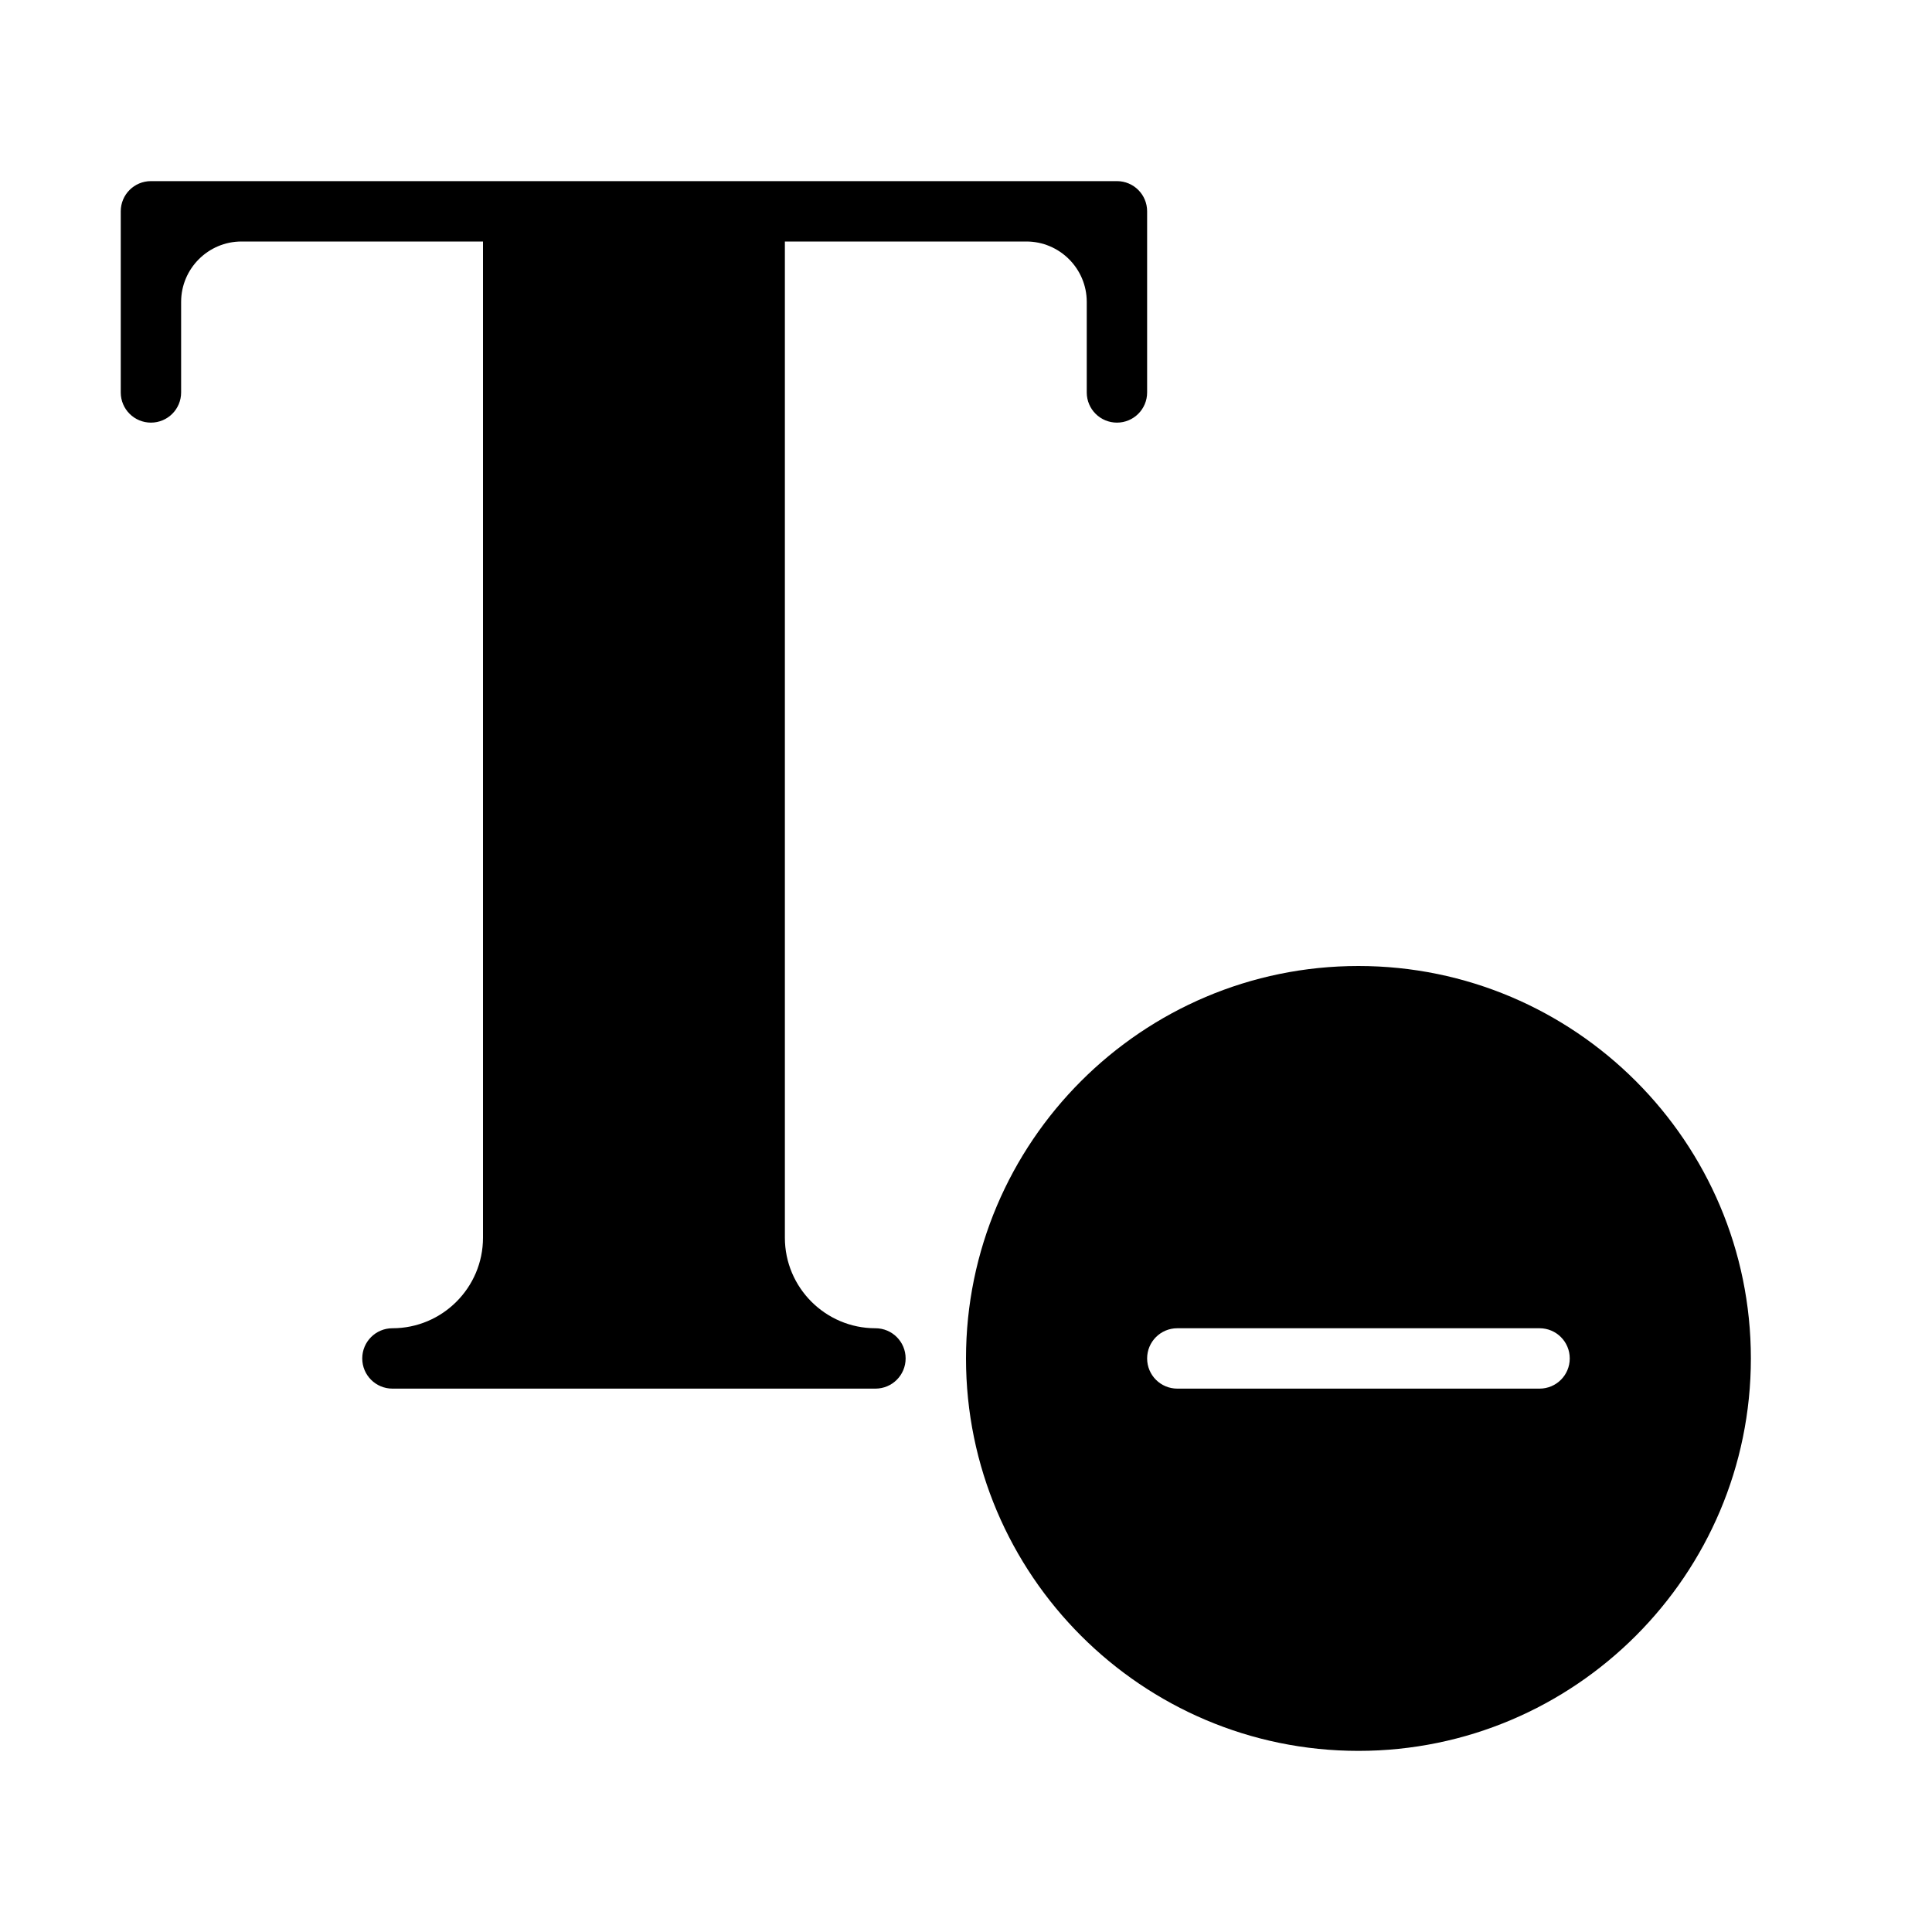 <?xml version="1.0" encoding="UTF-8" standalone="no"?>
<svg width="64px" height="64px" viewBox="0 0 64 64" version="1.1" xmlns="http://www.w3.org/2000/svg" xmlns:xlink="http://www.w3.org/1999/xlink">
    <!-- Generator: Sketch 3.7.2 (28276) - http://www.bohemiancoding.com/sketch -->
    <title>typ-minus</title>
    <desc>Created with Sketch.</desc>
    <defs></defs>
    <g id="64px-Glyph" stroke="none" stroke-width="1" fill="none" fill-rule="evenodd">
        <g id="typ-minus" fill="#000000">
            <path d="M51,46 L39,46 C38.447,46 38,45.553 38,45 C38,44.447 38.447,44 39,44 L51,44 C51.553,44 52,44.447 52,45 C52,45.553 51.553,46 51,46 M45,32 C37.832,32 32,37.832 32,45 C32,52.168 37.832,58 45,58 C52.168,58 58,52.168 58,45 C58,37.832 52.168,32 45,32" id="Fill-131"></path>
            <path d="M37,6 L5,6 C4.447,6 4,6.447 4,7 L4,13 C4,13.553 4.447,14 5,14 C5.553,14 6,13.553 6,13 L6,10 C6,8.898 6.898,8 8,8 L16,8 L16,41 C16,42.654 14.654,44 13,44 C12.447,44 12,44.447 12,45 C12,45.553 12.447,46 13,46 L29,46 C29.553,46 30,45.553 30,45 C30,44.447 29.553,44 29,44 C27.346,44 26,42.654 26,41 L26,8 L34,8 C35.102,8 36,8.898 36,10 L36,13 C36,13.553 36.447,14 37,14 C37.553,14 38,13.553 38,13 L38,7 C38,6.447 37.553,6 37,6" id="Fill-133"></path>
        </g>
    </g>
</svg>